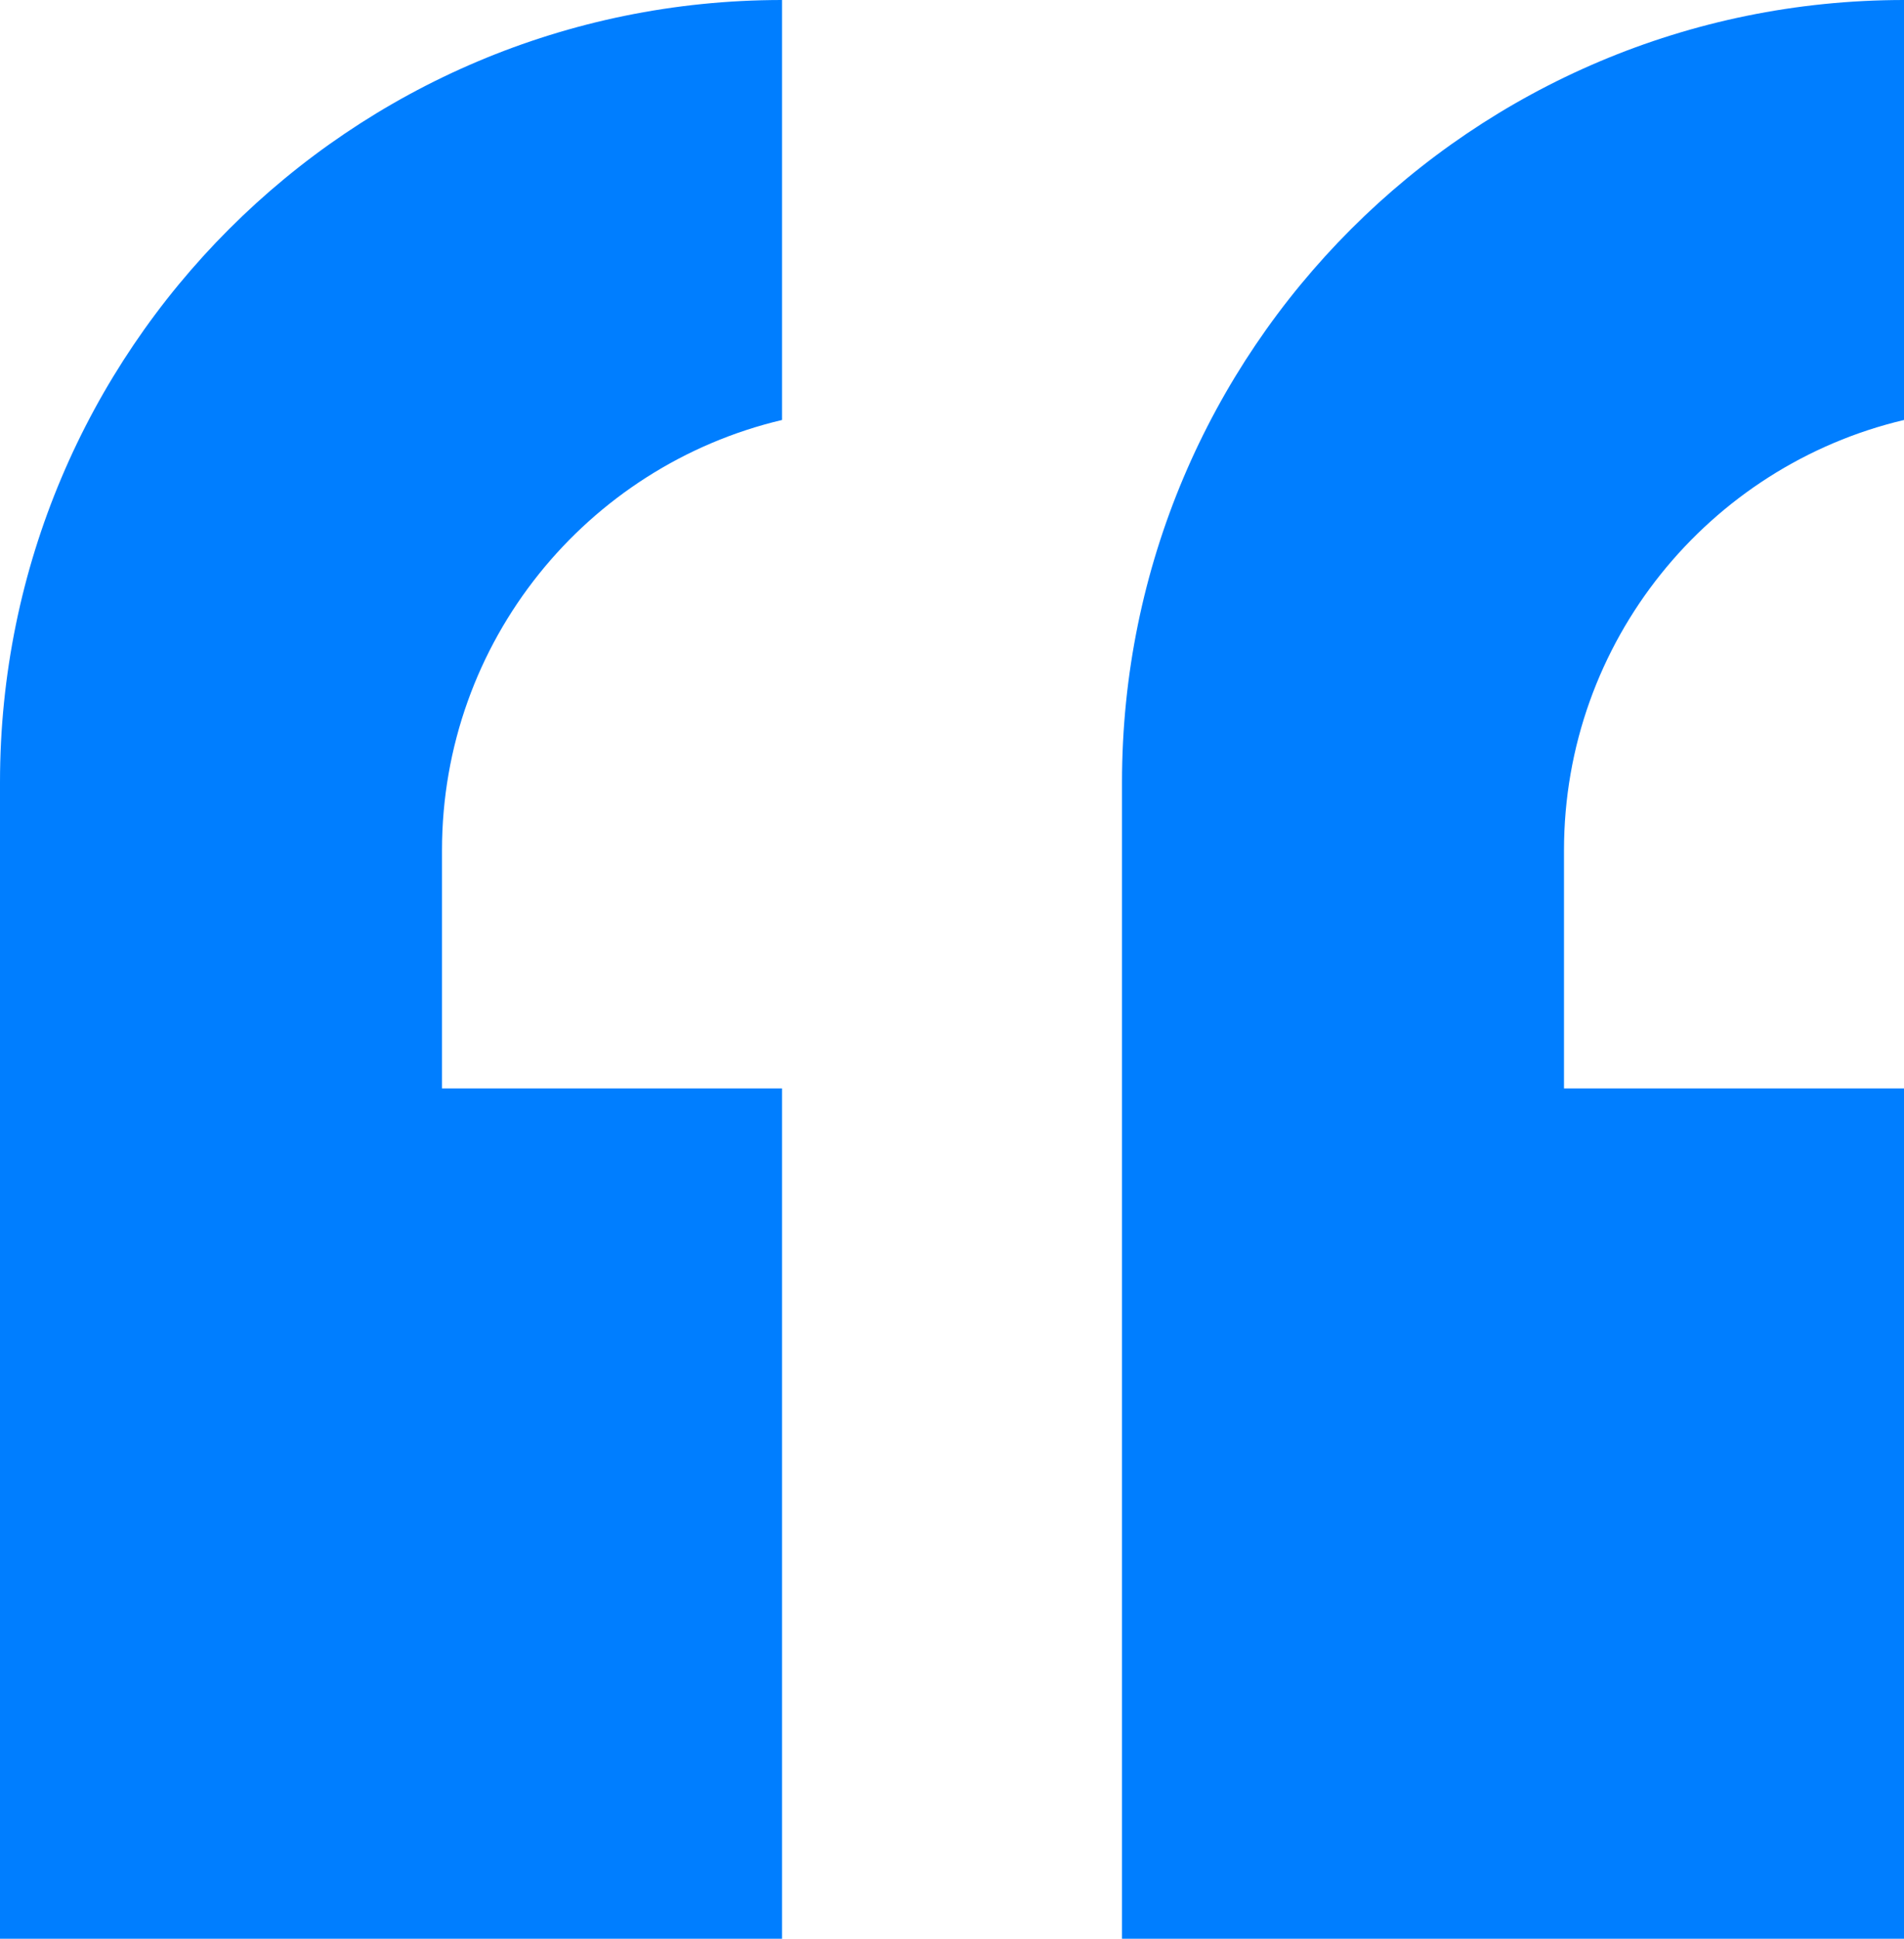 <svg width="56" height="57" viewBox="0 0 56 57" fill="none" xmlns="http://www.w3.org/2000/svg">
<path fill-rule="evenodd" clip-rule="evenodd" d="M33 23C33 10.297 43.297 0 56 0V12.348C50.267 13.702 46 18.853 46 25V32H56V57H33V32V23Z" fill="#007EFF"/>
<path fill-rule="evenodd" clip-rule="evenodd" d="M0 23C0 10.297 10.297 0 23 0V12.348C17.267 13.702 13 18.853 13 25V32H23V57H0V32V23Z" fill="#007EFF"/>
</svg>

